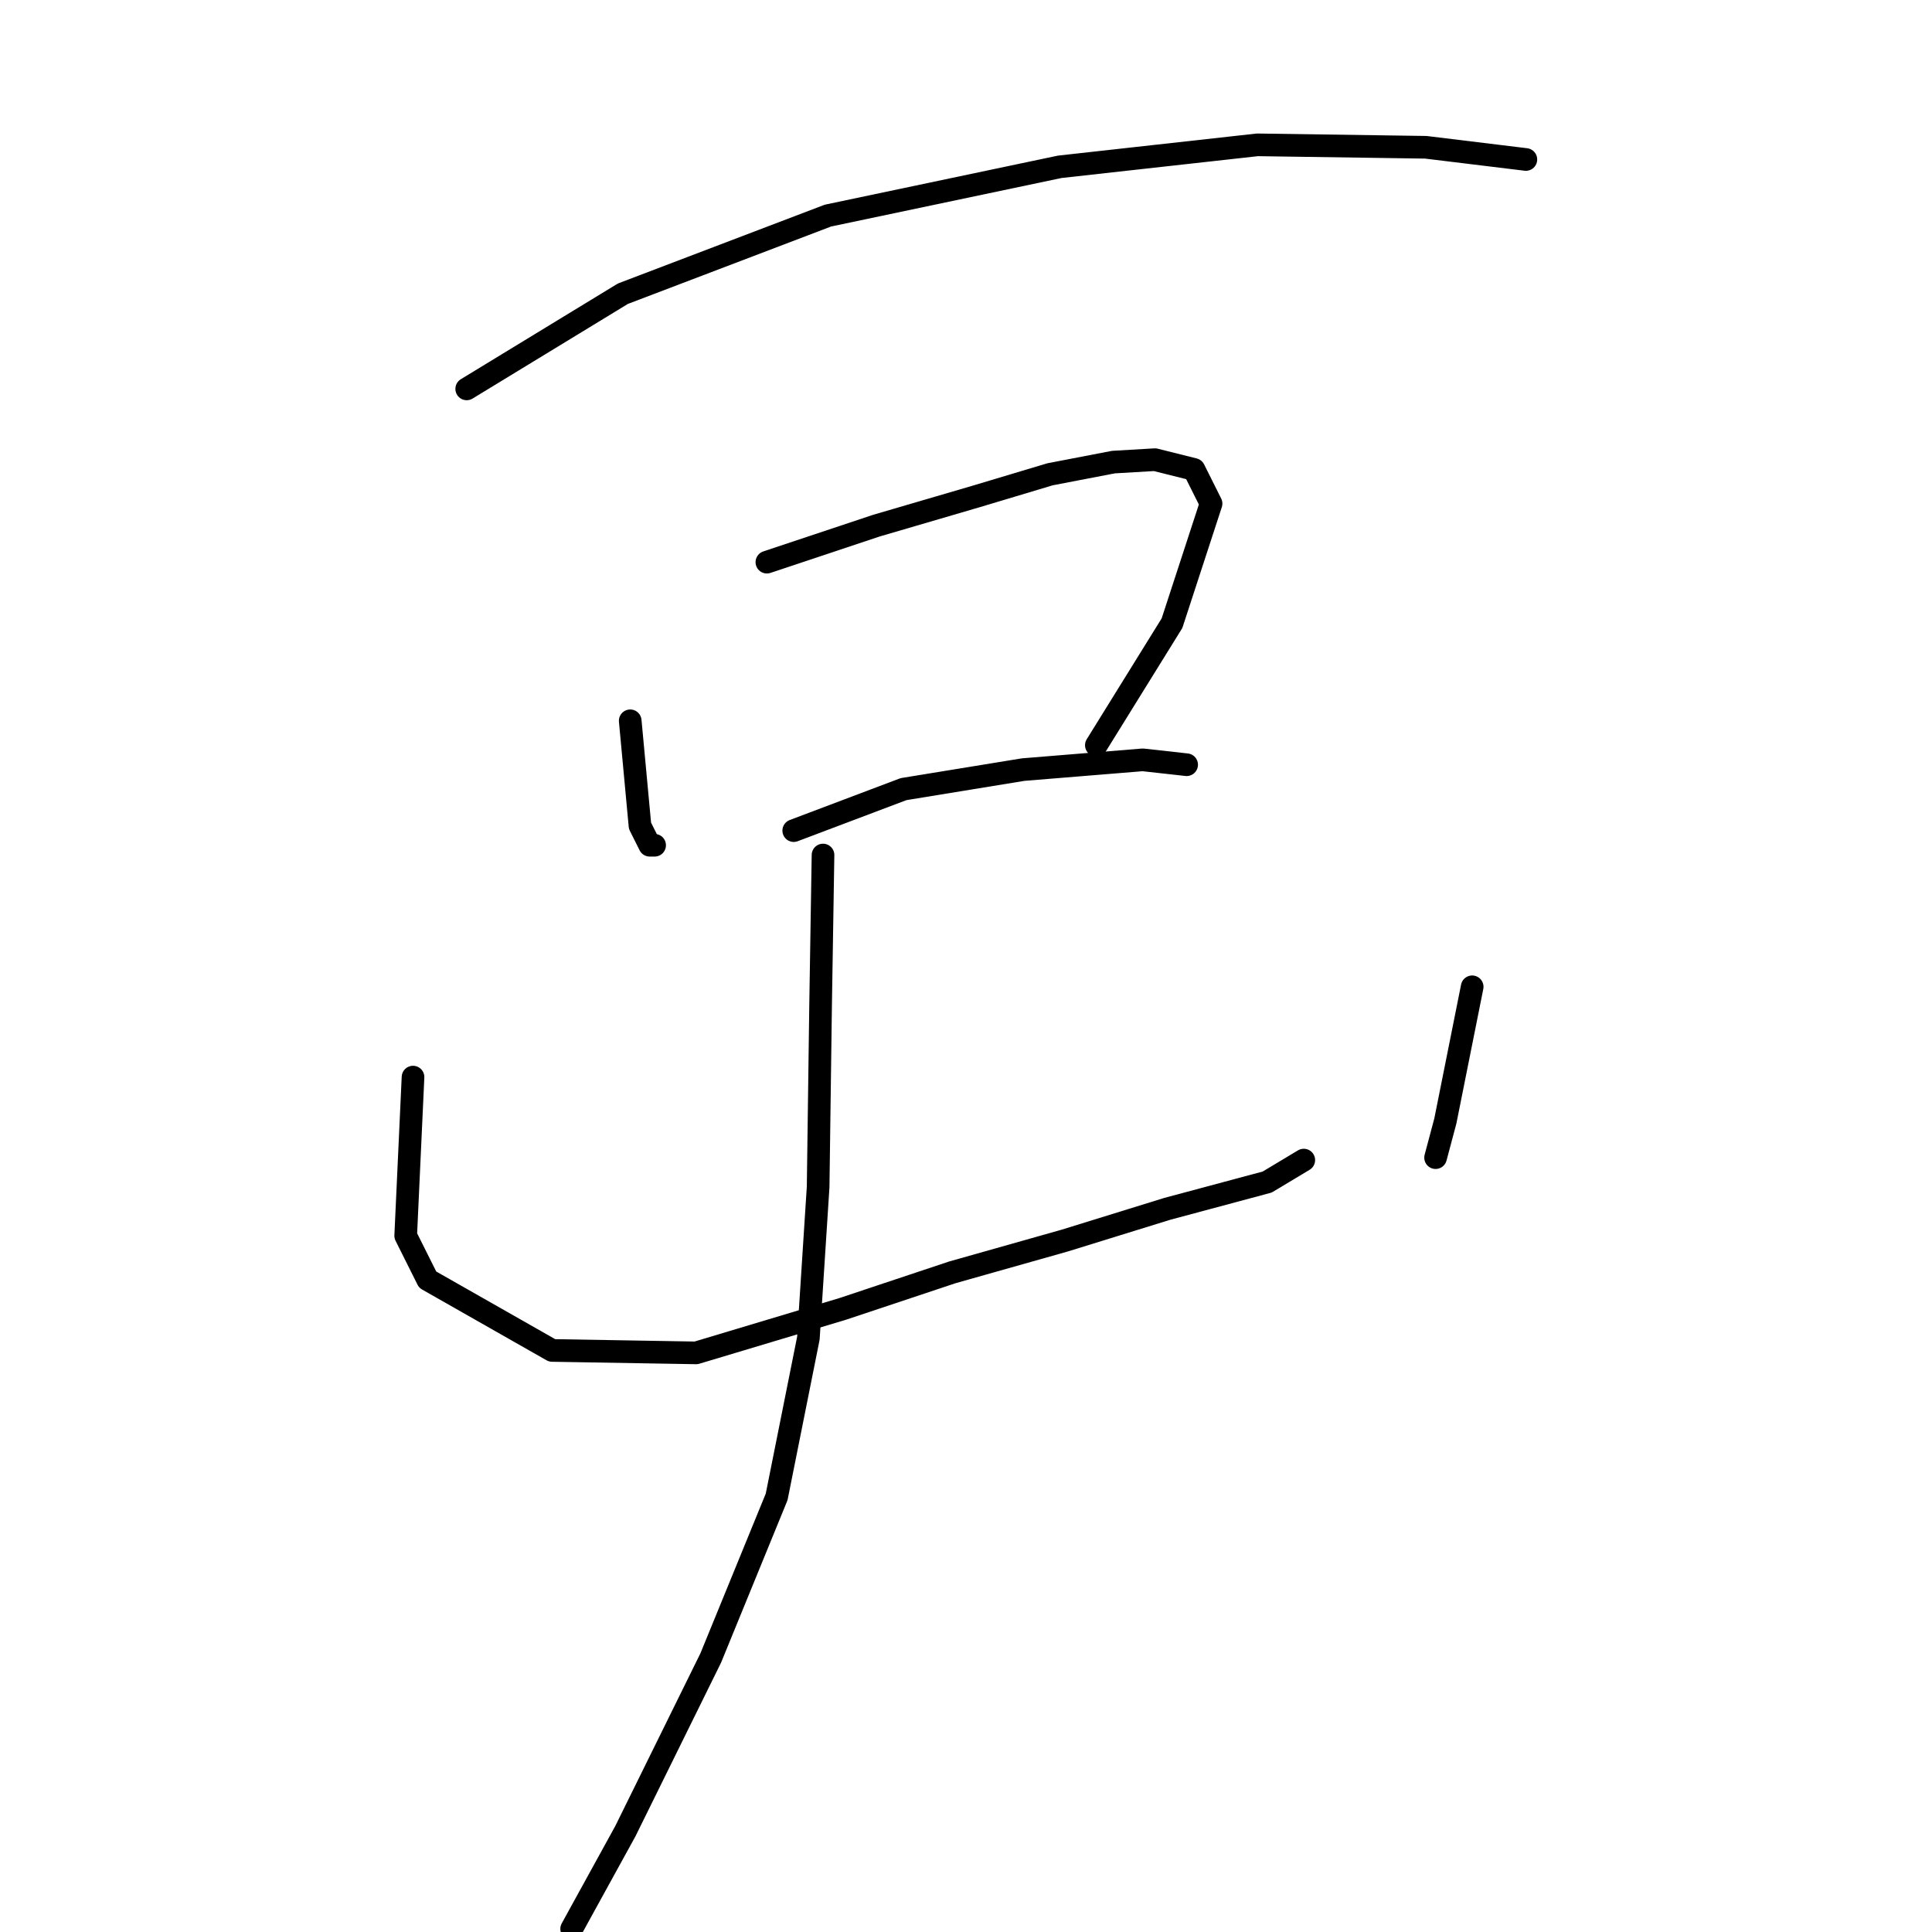 <?xml version="1.0" standalone="no"?>
    <svg width="256" height="256" xmlns="http://www.w3.org/2000/svg" version="1.1">
    <polyline stroke="black" stroke-width="3" stroke-linecap="round" fill="transparent" stroke-linejoin="round" points="61.841 51.53 82.537 38.918 109.701 28.57 140.422 22.103 166.615 19.192 188.928 19.516 202.187 21.132 202.187 21.132 " />
        <polyline stroke="black" stroke-width="3" stroke-linecap="round" fill="transparent" stroke-linejoin="round" points="83.507 95.509 84.801 109.414 86.094 112.001 86.741 112.001 86.741 112.001 " />
        <polyline stroke="black" stroke-width="3" stroke-linecap="round" fill="transparent" stroke-linejoin="round" points="101.616 74.49 116.168 69.639 129.427 65.758 139.128 62.848 147.536 61.231 153.033 60.908 158.207 62.201 160.471 66.729 155.297 82.574 145.272 98.743 145.272 98.743 " />
        <polyline stroke="black" stroke-width="3" stroke-linecap="round" fill="transparent" stroke-linejoin="round" points="105.174 110.061 119.725 104.564 135.571 101.977 151.416 100.683 157.237 101.33 157.237 101.33 " />
        <polyline stroke="black" stroke-width="3" stroke-linecap="round" fill="transparent" stroke-linejoin="round" points="54.727 142.722 53.757 163.742 56.667 169.562 73.159 178.94 92.238 179.264 111.641 173.443 126.193 168.592 141.068 164.388 154.65 160.184 167.909 156.627 172.759 153.717 172.759 153.717 " />
        <polyline stroke="black" stroke-width="3" stroke-linecap="round" fill="transparent" stroke-linejoin="round" points="195.072 130.757 191.515 148.543 190.222 153.394 190.222 153.394 " />
        <polyline stroke="black" stroke-width="3" stroke-linecap="round" fill="transparent" stroke-linejoin="round" points="109.054 113.295 108.731 133.344 108.407 157.274 107.114 177.323 102.91 198.343 94.179 219.686 82.861 242.646 75.746 255.581 75.746 255.581 " />
        </svg>